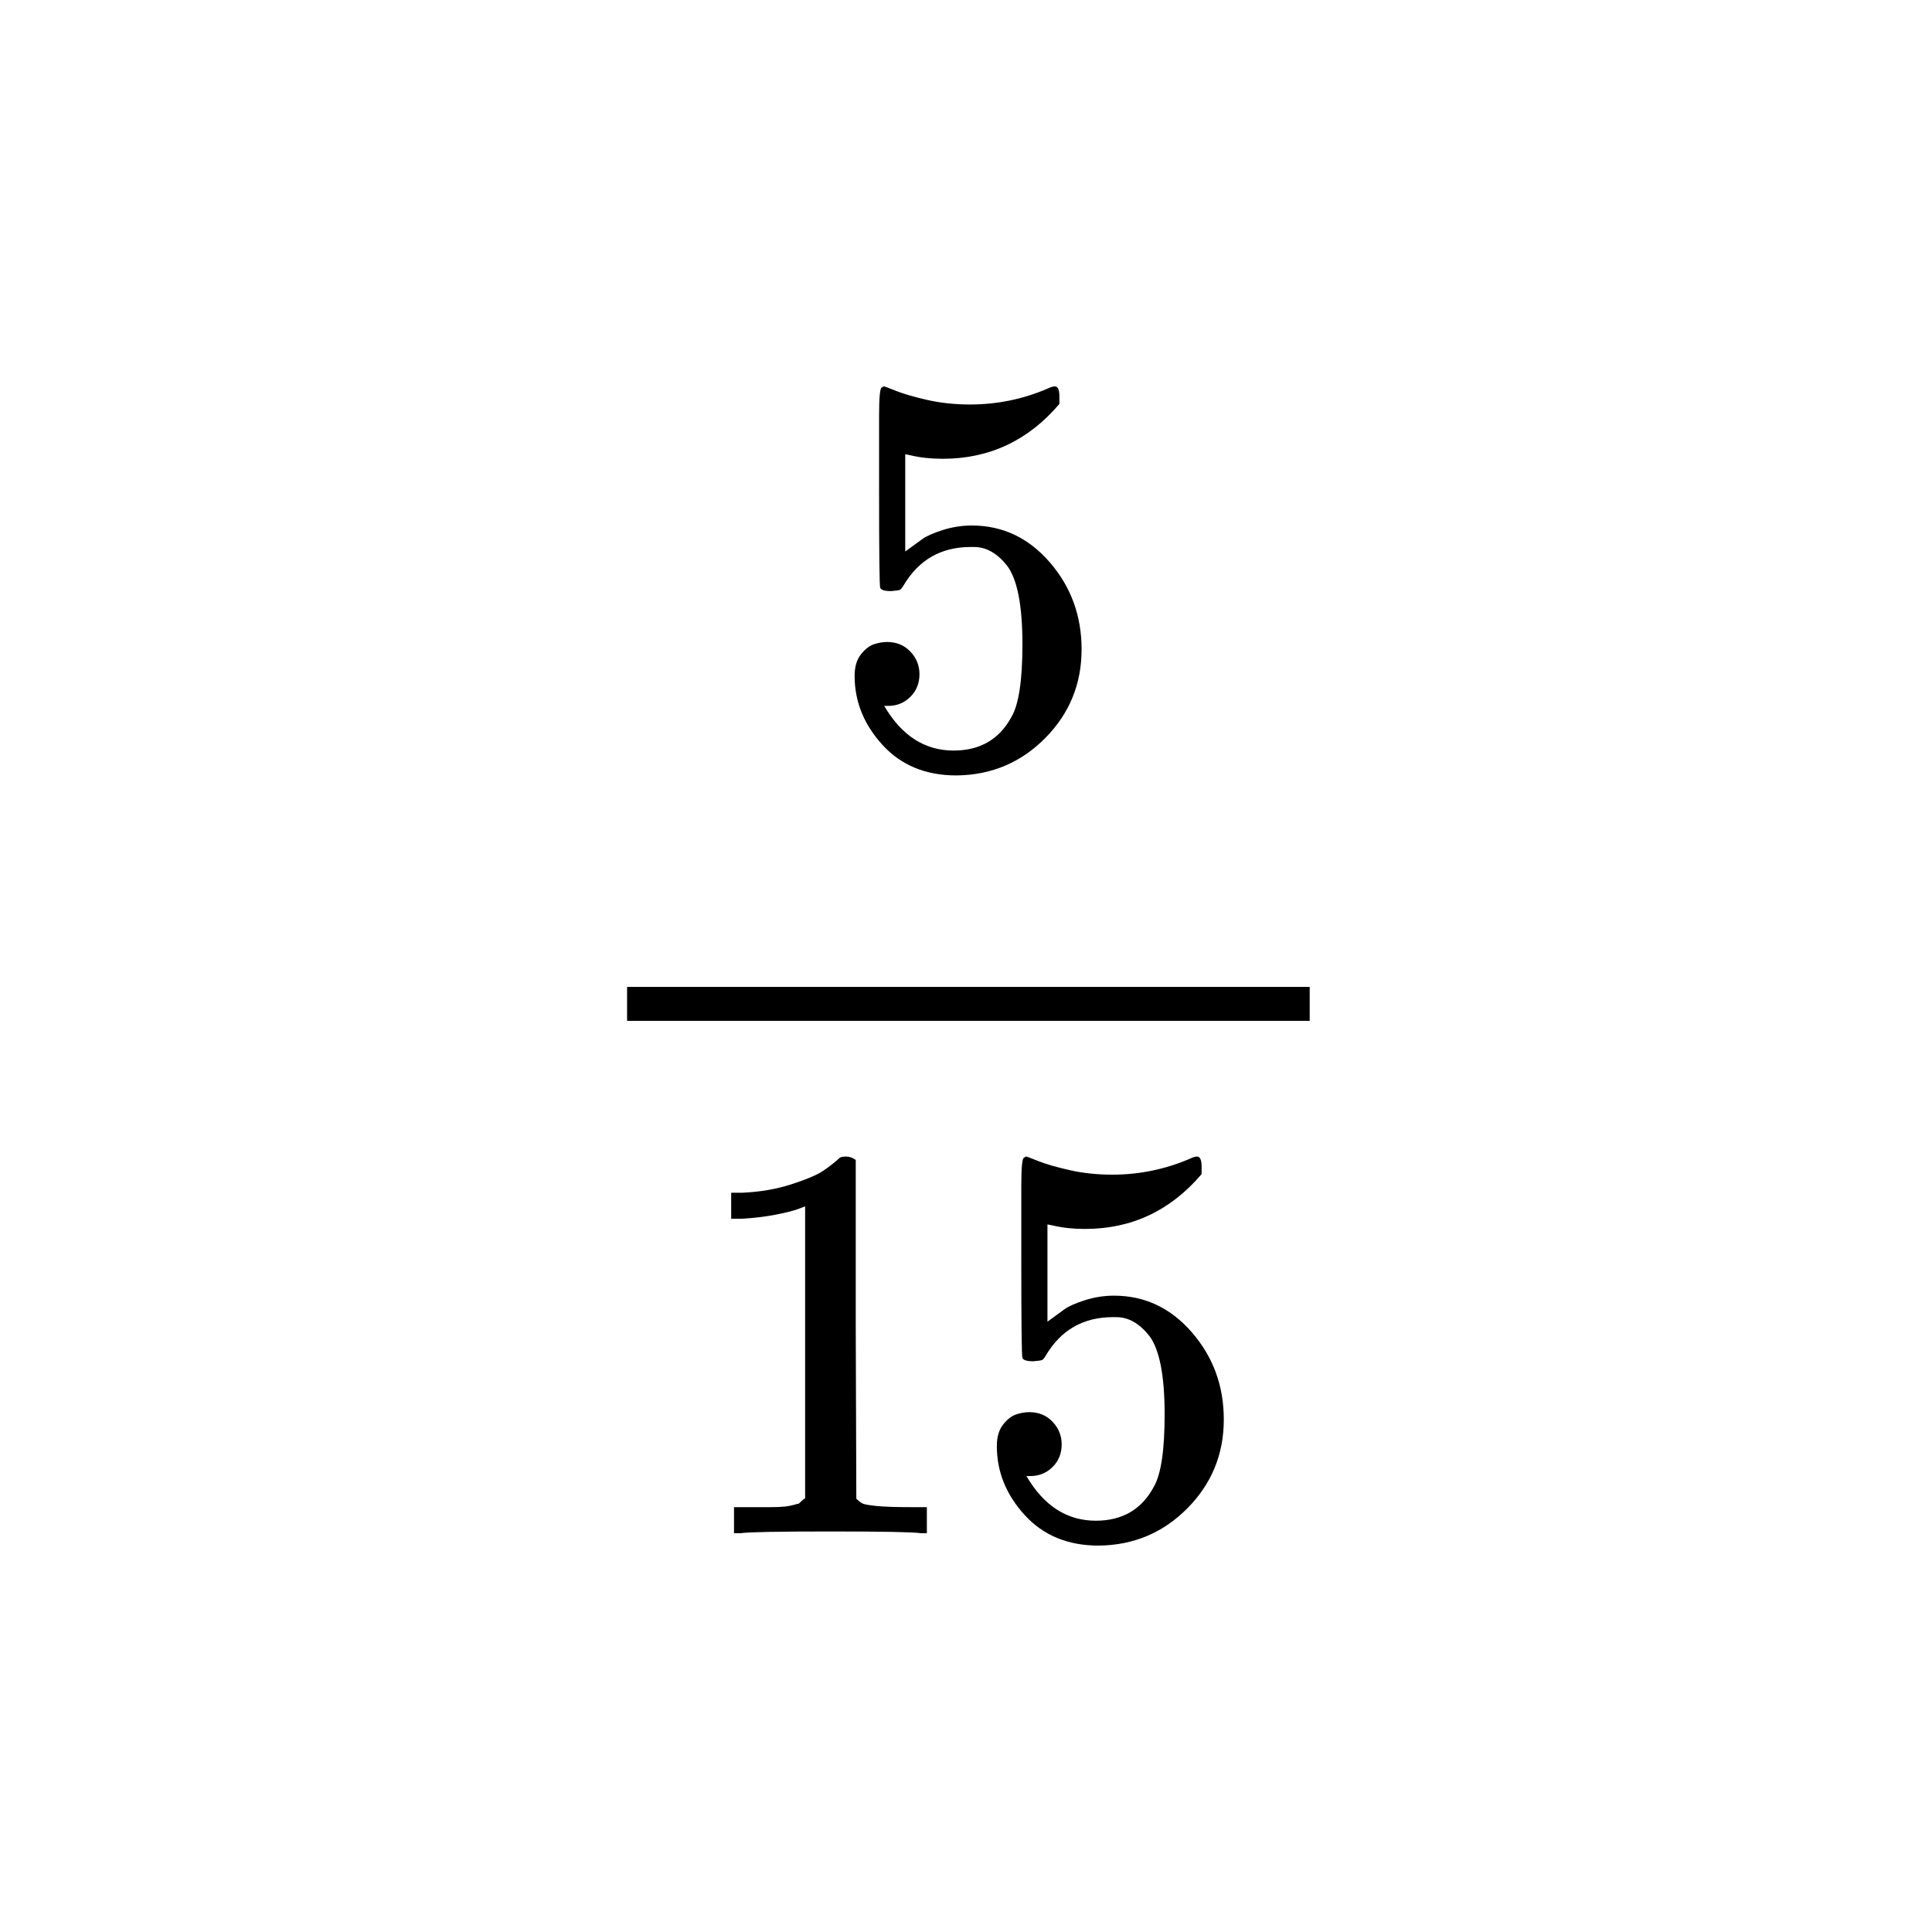 <svg xmlns="http://www.w3.org/2000/svg" xmlns:xlink="http://www.w3.org/1999/xlink" width="1000" zoomAndPan="magnify" viewBox="0 0 750 750" height="1000" preserveAspectRatio="xMidYMid meet" version="1.0"><rect x="-75" width="900" fill="#ffffff" y="-75" height="900" fill-opacity="1"/><rect x="-75" width="900" fill="#ffffff" y="-75" height="900" fill-opacity="1"/><path fill="#000000" d="M 356.938 261.73 C 356.938 265.242 355.758 268.172 353.402 270.512 C 351.047 272.855 348.176 274.023 344.789 274.023 L 343.246 274.023 C 350.016 285.586 358.996 291.367 370.184 291.367 C 380.488 291.367 388 286.977 392.711 278.195 C 395.508 273.367 396.906 264 396.906 250.098 C 396.906 235.023 394.918 224.855 390.941 219.586 C 387.113 214.758 382.844 212.34 378.133 212.34 L 376.809 212.34 C 365.328 212.34 356.641 217.316 350.754 227.27 C 350.164 228.293 349.648 228.879 349.207 229.023 C 348.766 229.172 347.66 229.316 345.895 229.465 C 343.391 229.465 341.992 229.023 341.699 228.145 C 341.402 227.562 341.258 214.758 341.258 189.73 L 341.258 161.414 C 341.258 154.098 341.625 150.438 342.359 150.438 C 342.656 150.145 342.949 150 343.246 150 C 343.391 150 344.938 150.586 347.883 151.758 C 350.824 152.926 354.875 154.098 360.027 155.27 C 365.18 156.438 370.699 157.023 376.59 157.023 C 387.043 157.023 397.051 154.977 406.621 150.879 C 407.797 150.293 408.754 150 409.492 150 C 410.668 150 411.258 151.316 411.258 153.953 L 411.258 156.805 C 399.188 171 384.098 178.098 365.988 178.098 C 361.426 178.098 357.305 177.66 353.625 176.781 L 351.414 176.34 L 351.414 214.098 C 354.211 212.047 356.422 210.438 358.039 209.27 C 359.66 208.098 362.309 206.926 365.988 205.758 C 369.668 204.586 373.422 204 377.25 204 C 389.176 204 399.262 208.758 407.504 218.27 C 415.75 227.781 419.871 239.047 419.871 252.074 C 419.871 265.535 415.16 277.023 405.738 286.535 C 396.316 296.047 384.832 300.879 371.289 301.023 C 359.363 301.023 349.797 297.074 342.582 289.172 C 335.367 281.27 331.762 272.34 331.762 262.391 C 331.762 258.879 332.57 256.098 334.191 254.047 C 335.809 252 337.504 250.684 339.27 250.098 C 341.035 249.512 342.73 249.219 344.348 249.219 C 348.027 249.219 351.047 250.465 353.402 252.953 C 355.758 255.438 356.938 258.367 356.938 261.73 Z M 356.938 261.73 " fill-opacity="1" fill-rule="nonzero"/><path fill="#000000" d="M 312.551 468.293 L 309.68 469.391 C 307.617 470.121 304.672 470.855 300.848 471.586 C 297.02 472.316 292.75 472.828 288.039 473.121 L 283.844 473.121 L 283.844 463.023 L 288.039 463.023 C 294.957 462.73 301.363 461.633 307.25 459.73 C 313.141 457.828 317.262 456.074 319.617 454.465 C 321.973 452.855 324.031 451.242 325.801 449.633 C 326.094 449.195 326.977 448.977 328.449 448.977 C 329.773 448.977 331.027 449.414 332.203 450.293 L 332.203 515.926 L 332.426 581.781 C 333.453 582.805 334.336 583.465 335.074 583.758 C 335.809 584.047 337.578 584.34 340.375 584.633 C 343.172 584.926 347.734 585.074 354.066 585.074 L 359.805 585.074 L 359.805 595.172 L 357.379 595.172 C 354.285 594.73 342.582 594.512 322.266 594.512 C 302.246 594.512 290.688 594.73 287.598 595.172 L 284.945 595.172 L 284.945 585.074 L 290.688 585.074 C 293.926 585.074 296.723 585.074 299.078 585.074 C 301.434 585.074 303.273 585 304.602 584.855 C 305.926 584.707 307.102 584.488 308.133 584.195 C 309.164 583.902 309.754 583.758 309.898 583.758 C 310.047 583.758 310.488 583.391 311.227 582.66 C 311.961 581.926 312.402 581.633 312.551 581.781 Z M 312.551 468.293 " fill-opacity="1" fill-rule="nonzero"/><path fill="#000000" d="M 412.141 560.707 C 412.141 564.219 410.965 567.145 408.609 569.488 C 406.254 571.828 403.383 573 399.996 573 L 398.449 573 C 405.223 584.562 414.203 590.34 425.391 590.34 C 435.695 590.34 443.203 585.953 447.914 577.172 C 450.711 572.34 452.109 562.977 452.109 549.074 C 452.109 534 450.125 523.828 446.148 518.562 C 442.32 513.73 438.051 511.316 433.34 511.316 L 432.016 511.316 C 420.531 511.316 411.848 516.293 405.957 526.242 C 405.371 527.27 404.855 527.855 404.414 528 C 403.973 528.145 402.867 528.293 401.102 528.438 C 398.598 528.438 397.199 528 396.906 527.121 C 396.609 526.535 396.465 513.73 396.465 488.707 L 396.465 460.391 C 396.465 453.074 396.832 449.414 397.566 449.414 C 397.863 449.121 398.156 448.977 398.449 448.977 C 398.598 448.977 400.145 449.562 403.086 450.73 C 406.031 451.902 410.082 453.074 415.234 454.242 C 420.387 455.414 425.906 456 431.797 456 C 442.246 456 452.258 453.953 461.828 449.855 C 463.004 449.27 463.961 448.977 464.699 448.977 C 465.875 448.977 466.465 450.293 466.465 452.926 L 466.465 455.781 C 454.395 469.977 439.305 477.074 421.195 477.074 C 416.633 477.074 412.508 476.633 408.828 475.758 L 406.621 475.316 L 406.621 513.074 C 409.418 511.023 411.625 509.414 413.246 508.242 C 414.863 507.074 417.516 505.902 421.195 504.73 C 424.875 503.562 428.629 502.977 432.457 502.977 C 444.383 502.977 454.465 507.73 462.711 517.242 C 470.953 526.758 475.078 538.023 475.078 551.047 C 475.078 564.512 470.367 576 460.945 585.512 C 451.523 595.023 440.039 599.855 426.496 600 C 414.57 600 405 596.047 397.789 588.145 C 390.574 580.242 386.969 571.316 386.969 561.367 C 386.969 557.855 387.777 555.074 389.398 553.023 C 391.016 550.977 392.711 549.66 394.477 549.074 C 396.242 548.488 397.934 548.195 399.555 548.195 C 403.234 548.195 406.254 549.438 408.609 551.926 C 410.965 554.414 412.141 557.34 412.141 560.707 Z M 412.141 560.707 " fill-opacity="1" fill-rule="nonzero"/><path fill="#000000" d="M 243.434 396.293 L 508.422 396.293 L 508.422 383.121 L 243.434 383.121 Z M 243.434 396.293 " fill-opacity="1" fill-rule="nonzero"/></svg>